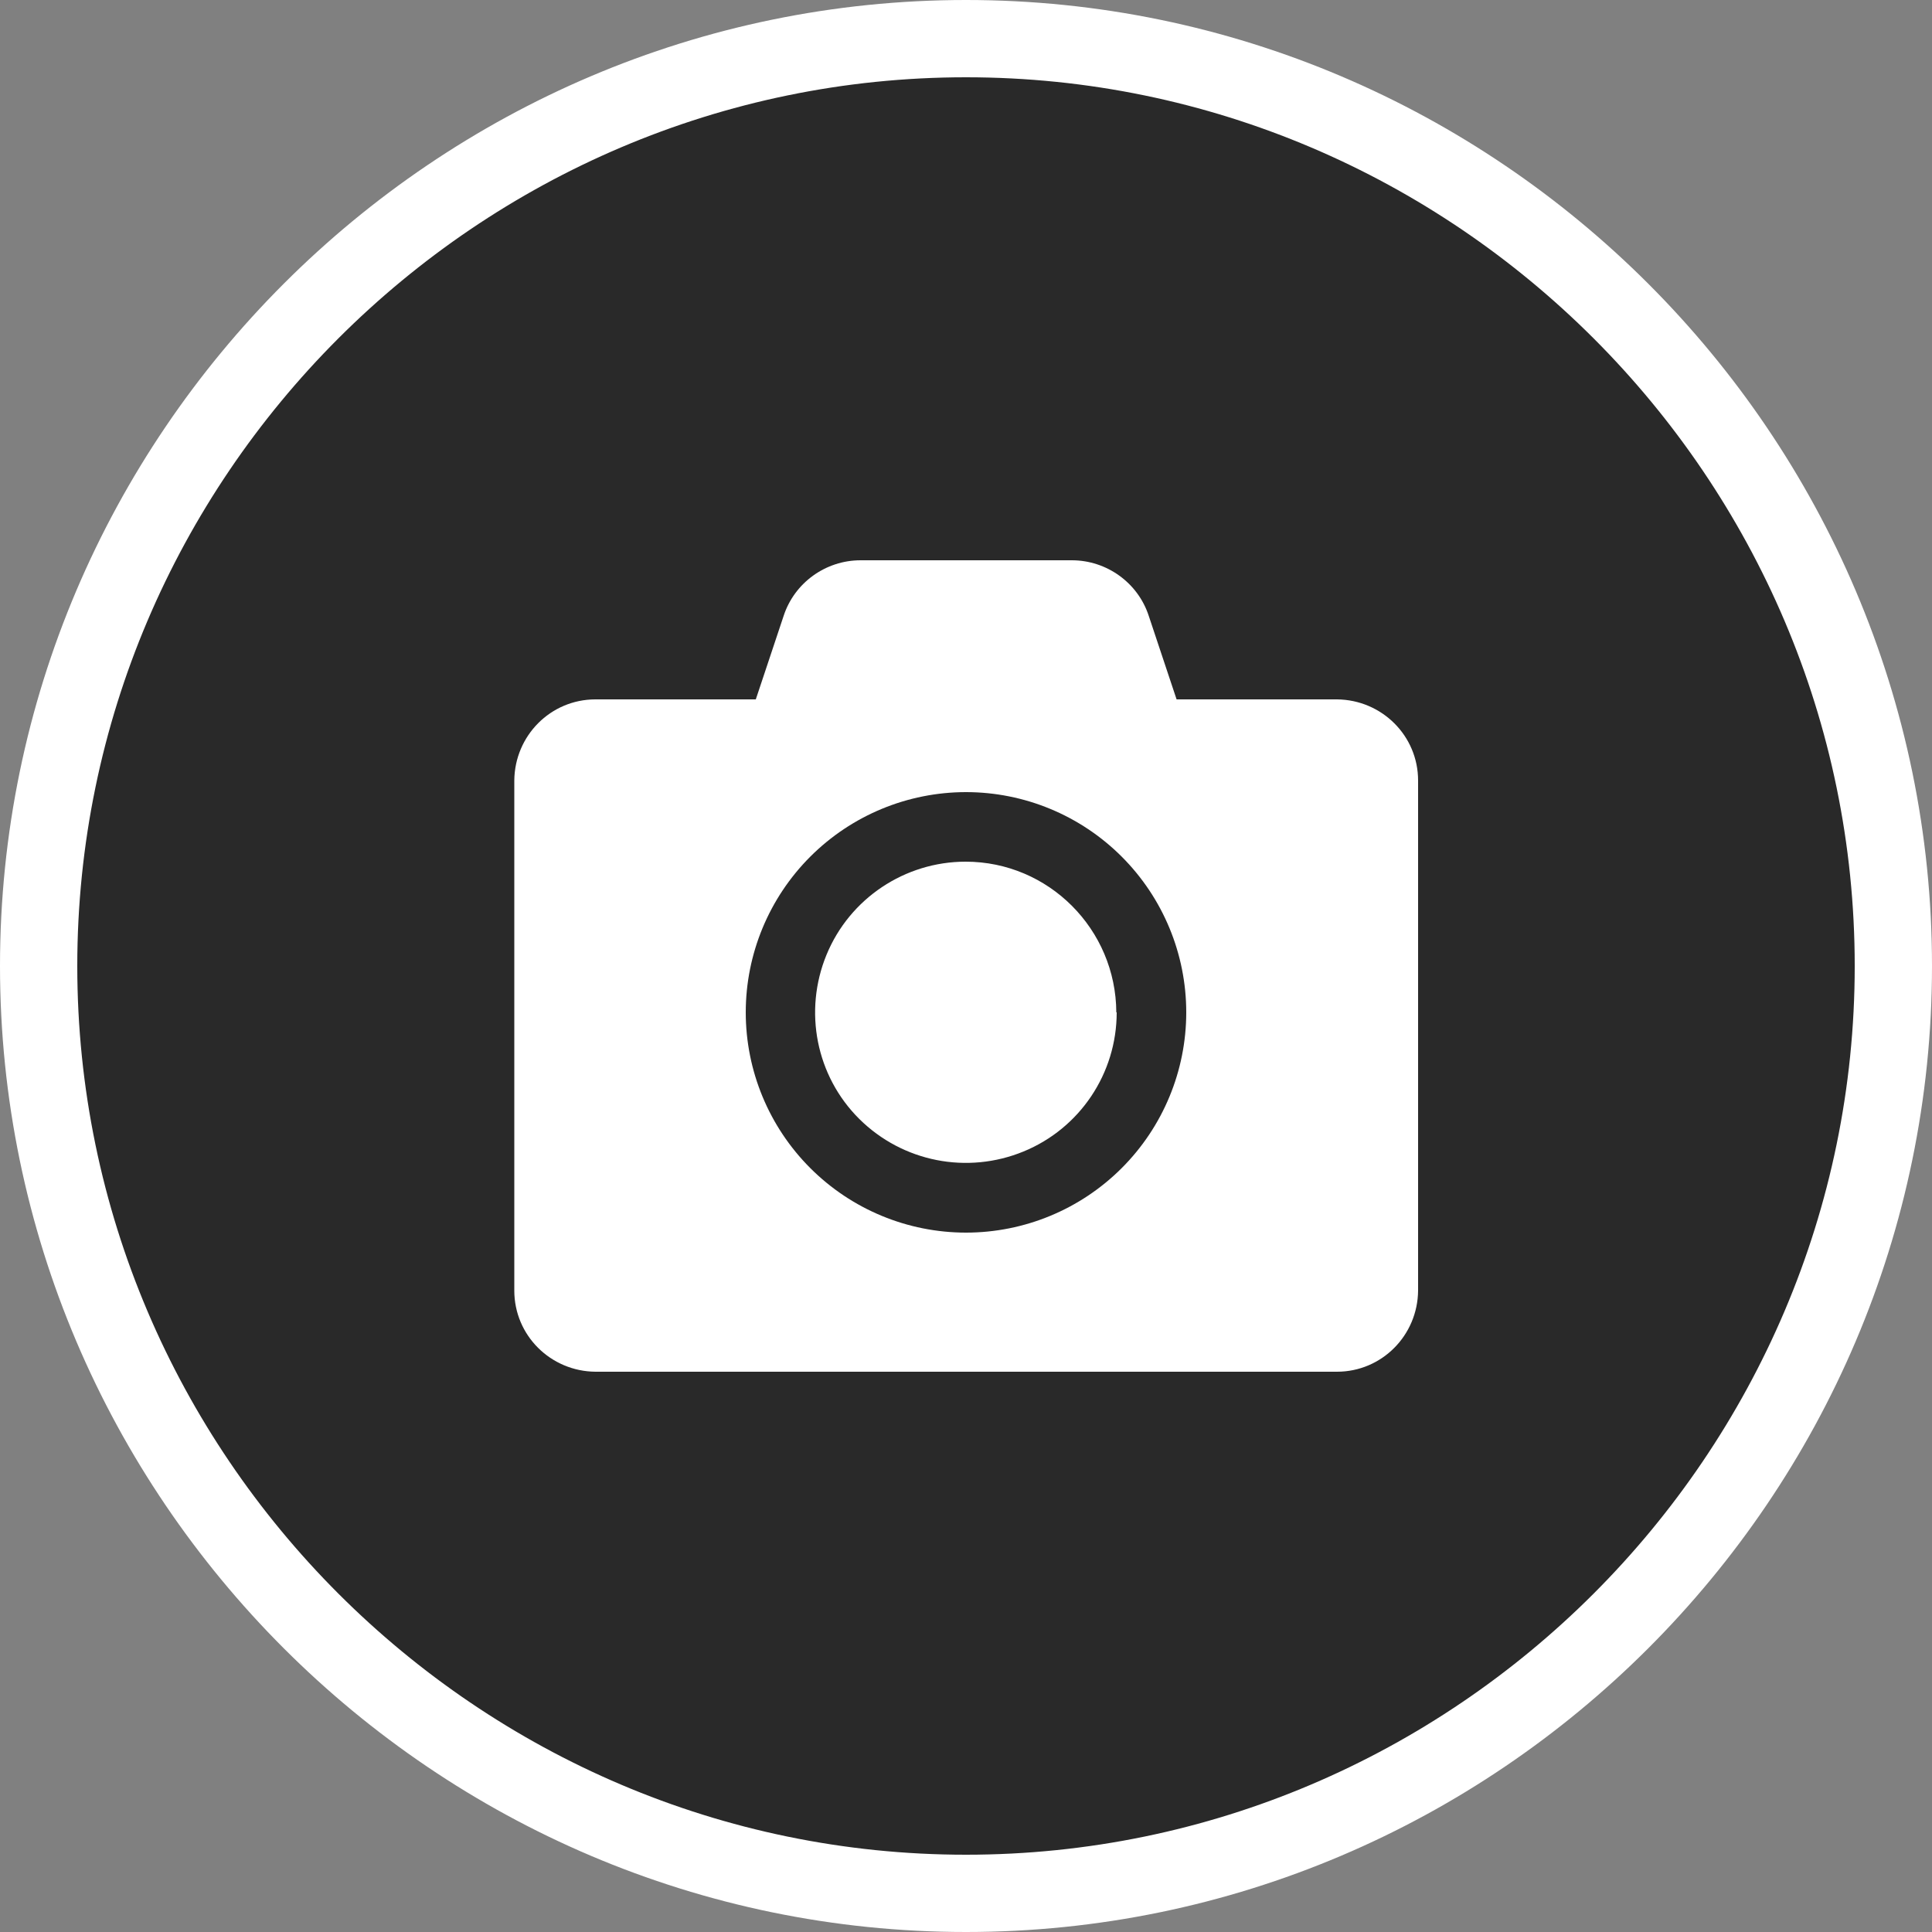 <?xml version="1.0" encoding="UTF-8"?>
<svg id="Layer_1" data-name="Layer 1" xmlns="http://www.w3.org/2000/svg" viewBox="0 0 50 50">
  <rect x="0" y="0" width="50" height="50" fill="#808080" stroke="none"/>
  <defs>
    <style>
      .cls-1 {
        fill: #292929;
        stroke: #fff;
        stroke-miterlimit: 10;
        stroke-width: 2px;
      }

      .cls-2 {
        fill: #fff;
      }
    </style>
  </defs>
  <path class="cls-1" d="m25,49c-13.2,0-24-10.8-24-24S11.8,1,25,1s24,10.8,24,24-10.8,24-24,24Z"/>
  <path class="cls-2" d="m34.6,18.1h-4.15l-.72-2.16c-.28-.86-1.09-1.44-1.99-1.44h-5.47c-.9,0-1.71.58-1.99,1.44l-.72,2.16h-4.15c-1.16,0-2.09.94-2.1,2.1v13.2c0,1.16.94,2.09,2.1,2.1h19.19c1.16,0,2.09-.94,2.1-2.1v-13.2c0-1.16-.94-2.09-2.1-2.1Zm-9.6,13.8h0c-1.51,0-2.96-.6-4.03-1.67-1.07-1.07-1.67-2.52-1.67-4.03s.6-2.96,1.67-4.03c1.07-1.07,2.52-1.67,4.03-1.67s2.96.6,4.03,1.67c1.07,1.07,1.67,2.52,1.67,4.03s-.6,2.96-1.67,4.03-2.52,1.67-4.03,1.67h0Zm3.9-5.7c0,1.58-.95,3-2.41,3.6-1.46.6-3.13.27-4.25-.84-1.12-1.11-1.45-2.79-.85-4.25.6-1.46,2.03-2.41,3.6-2.41,2.15,0,3.89,1.75,3.9,3.9h0Z"/>
</svg>